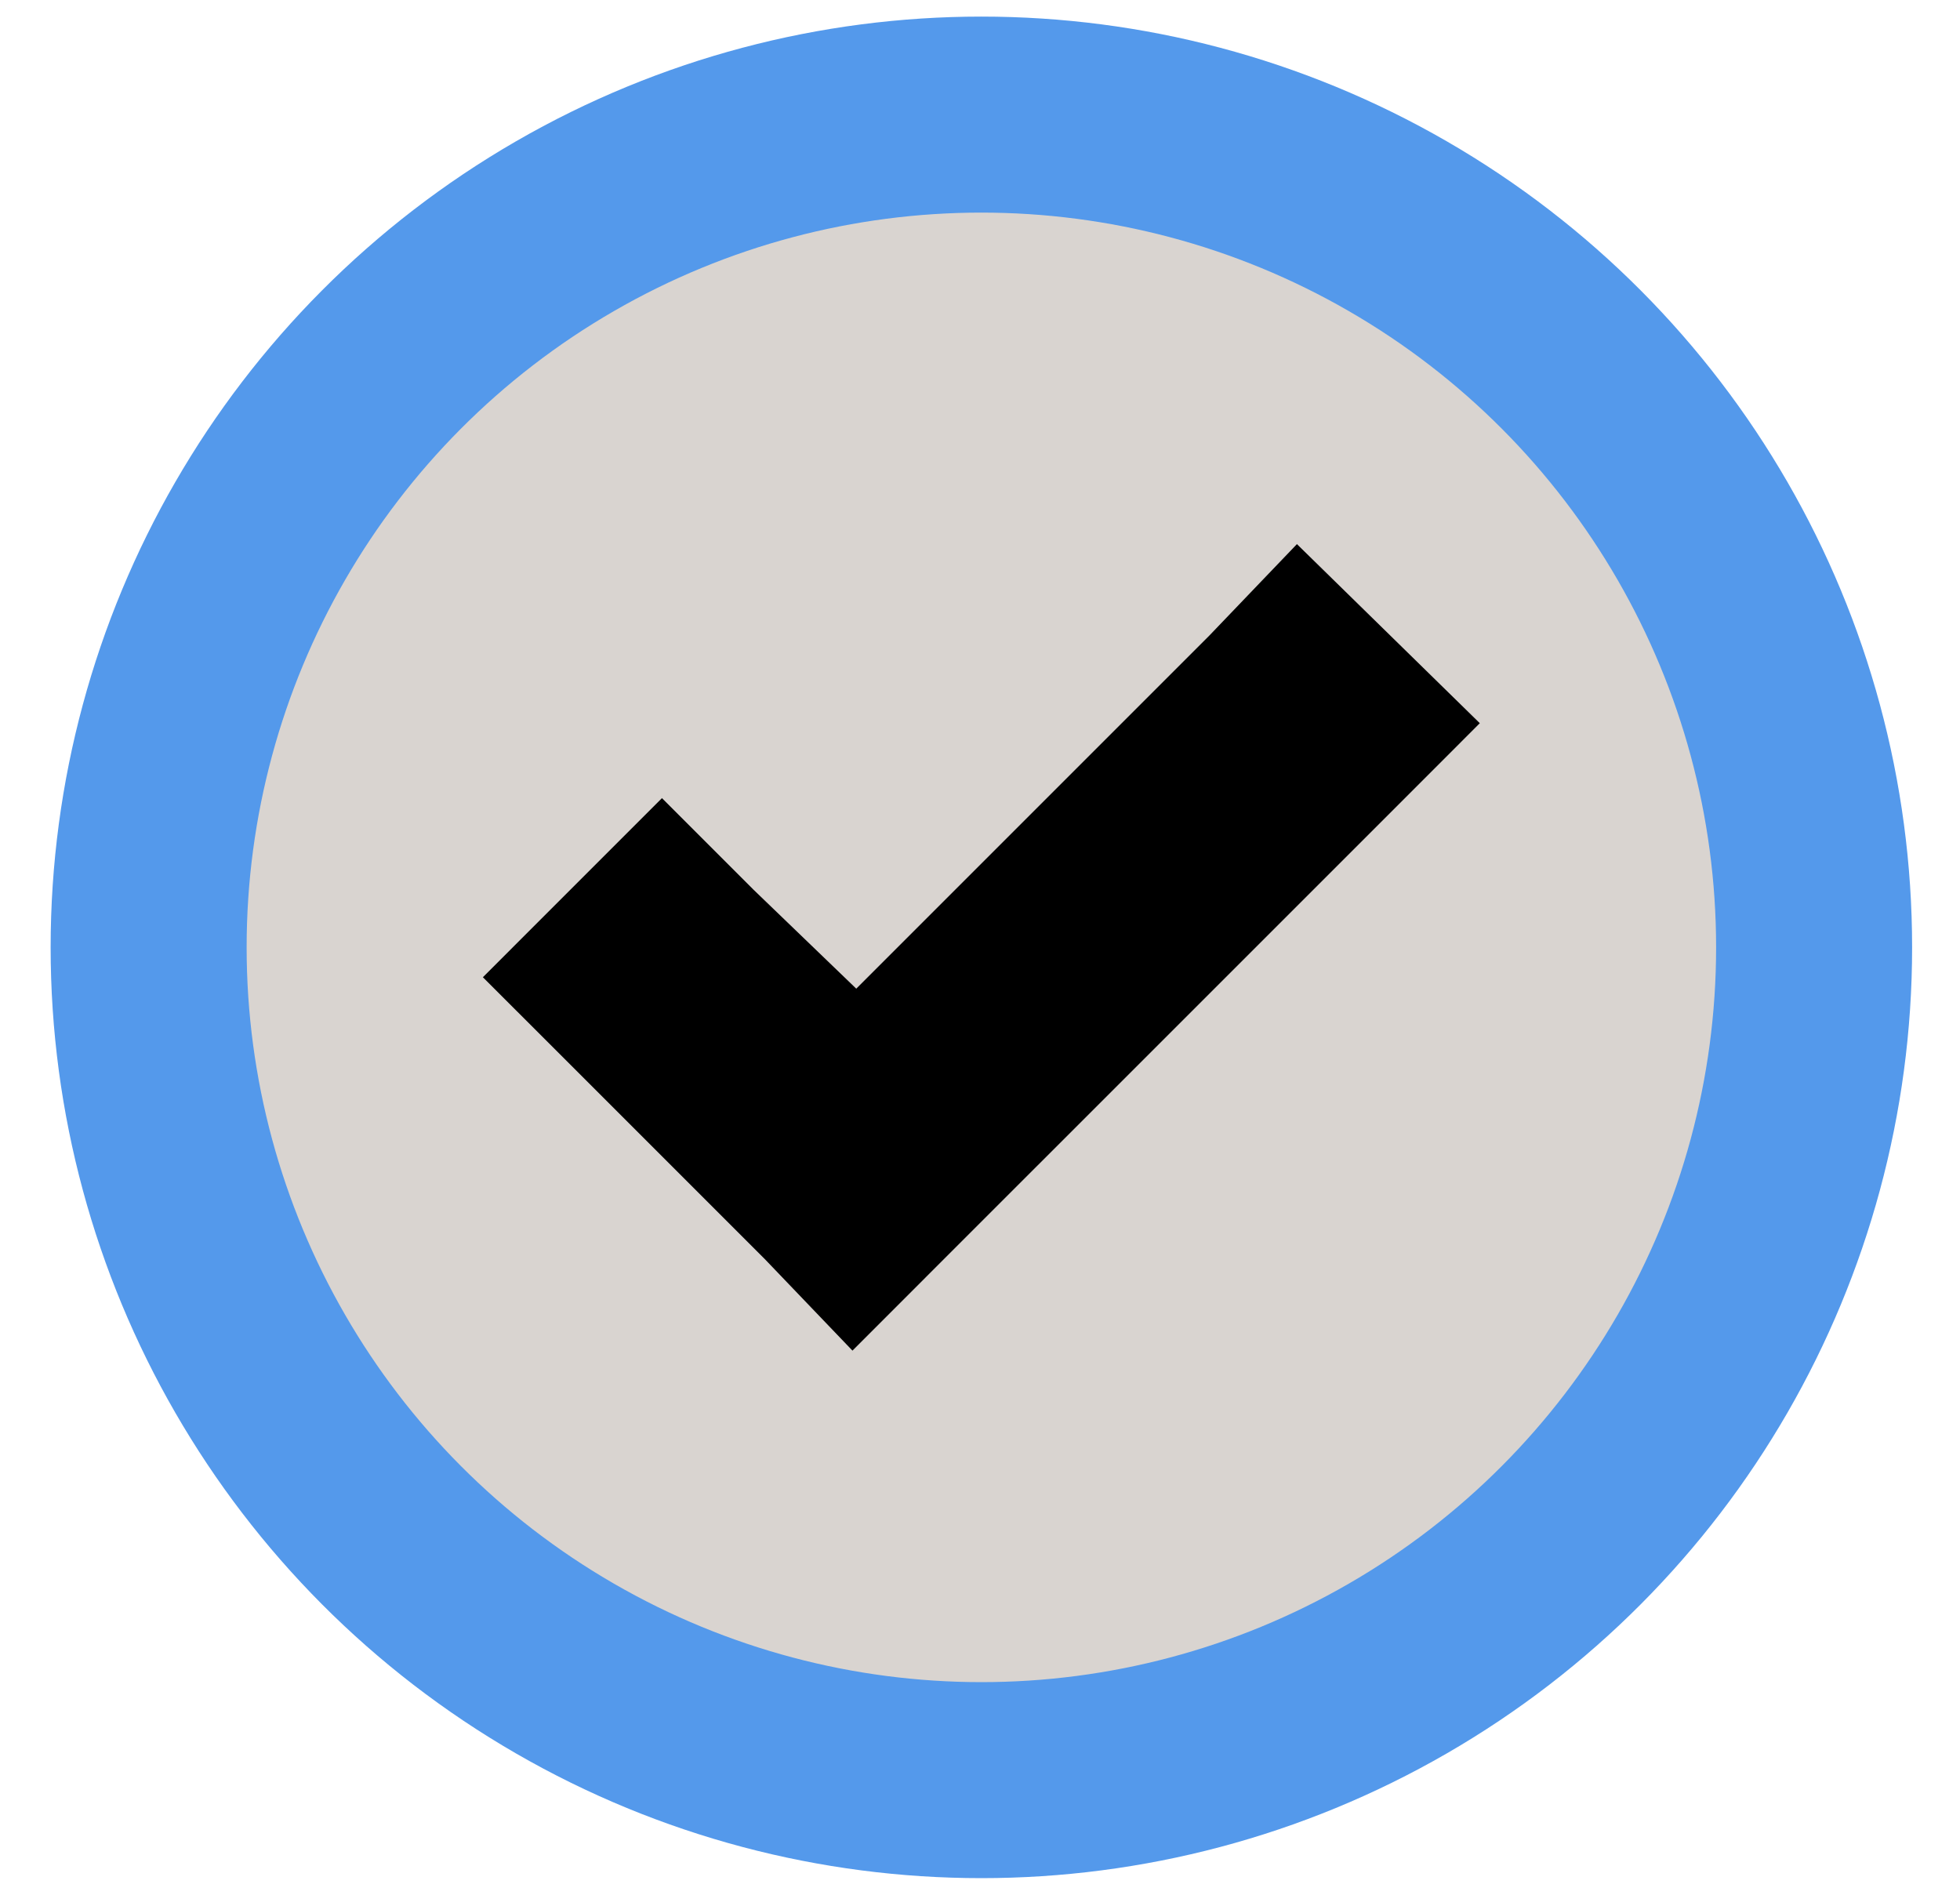 <svg width="30" height="29" viewBox="0 0 30 29" fill="none" xmlns="http://www.w3.org/2000/svg">
<circle cx="15.021" cy="14.5" r="12.746" fill="#D9D4D0" stroke="#5499EB" stroke-width="3"/>
<path d="M19.851 8.328L18.51 9.728L13.106 15.132L11.532 13.616L10.132 12.216L7.391 14.957L8.791 16.356L11.707 19.272L13.048 20.672L14.447 19.272L21.251 12.469L22.65 11.069L19.851 8.328Z" fill="black"/>
</svg>
